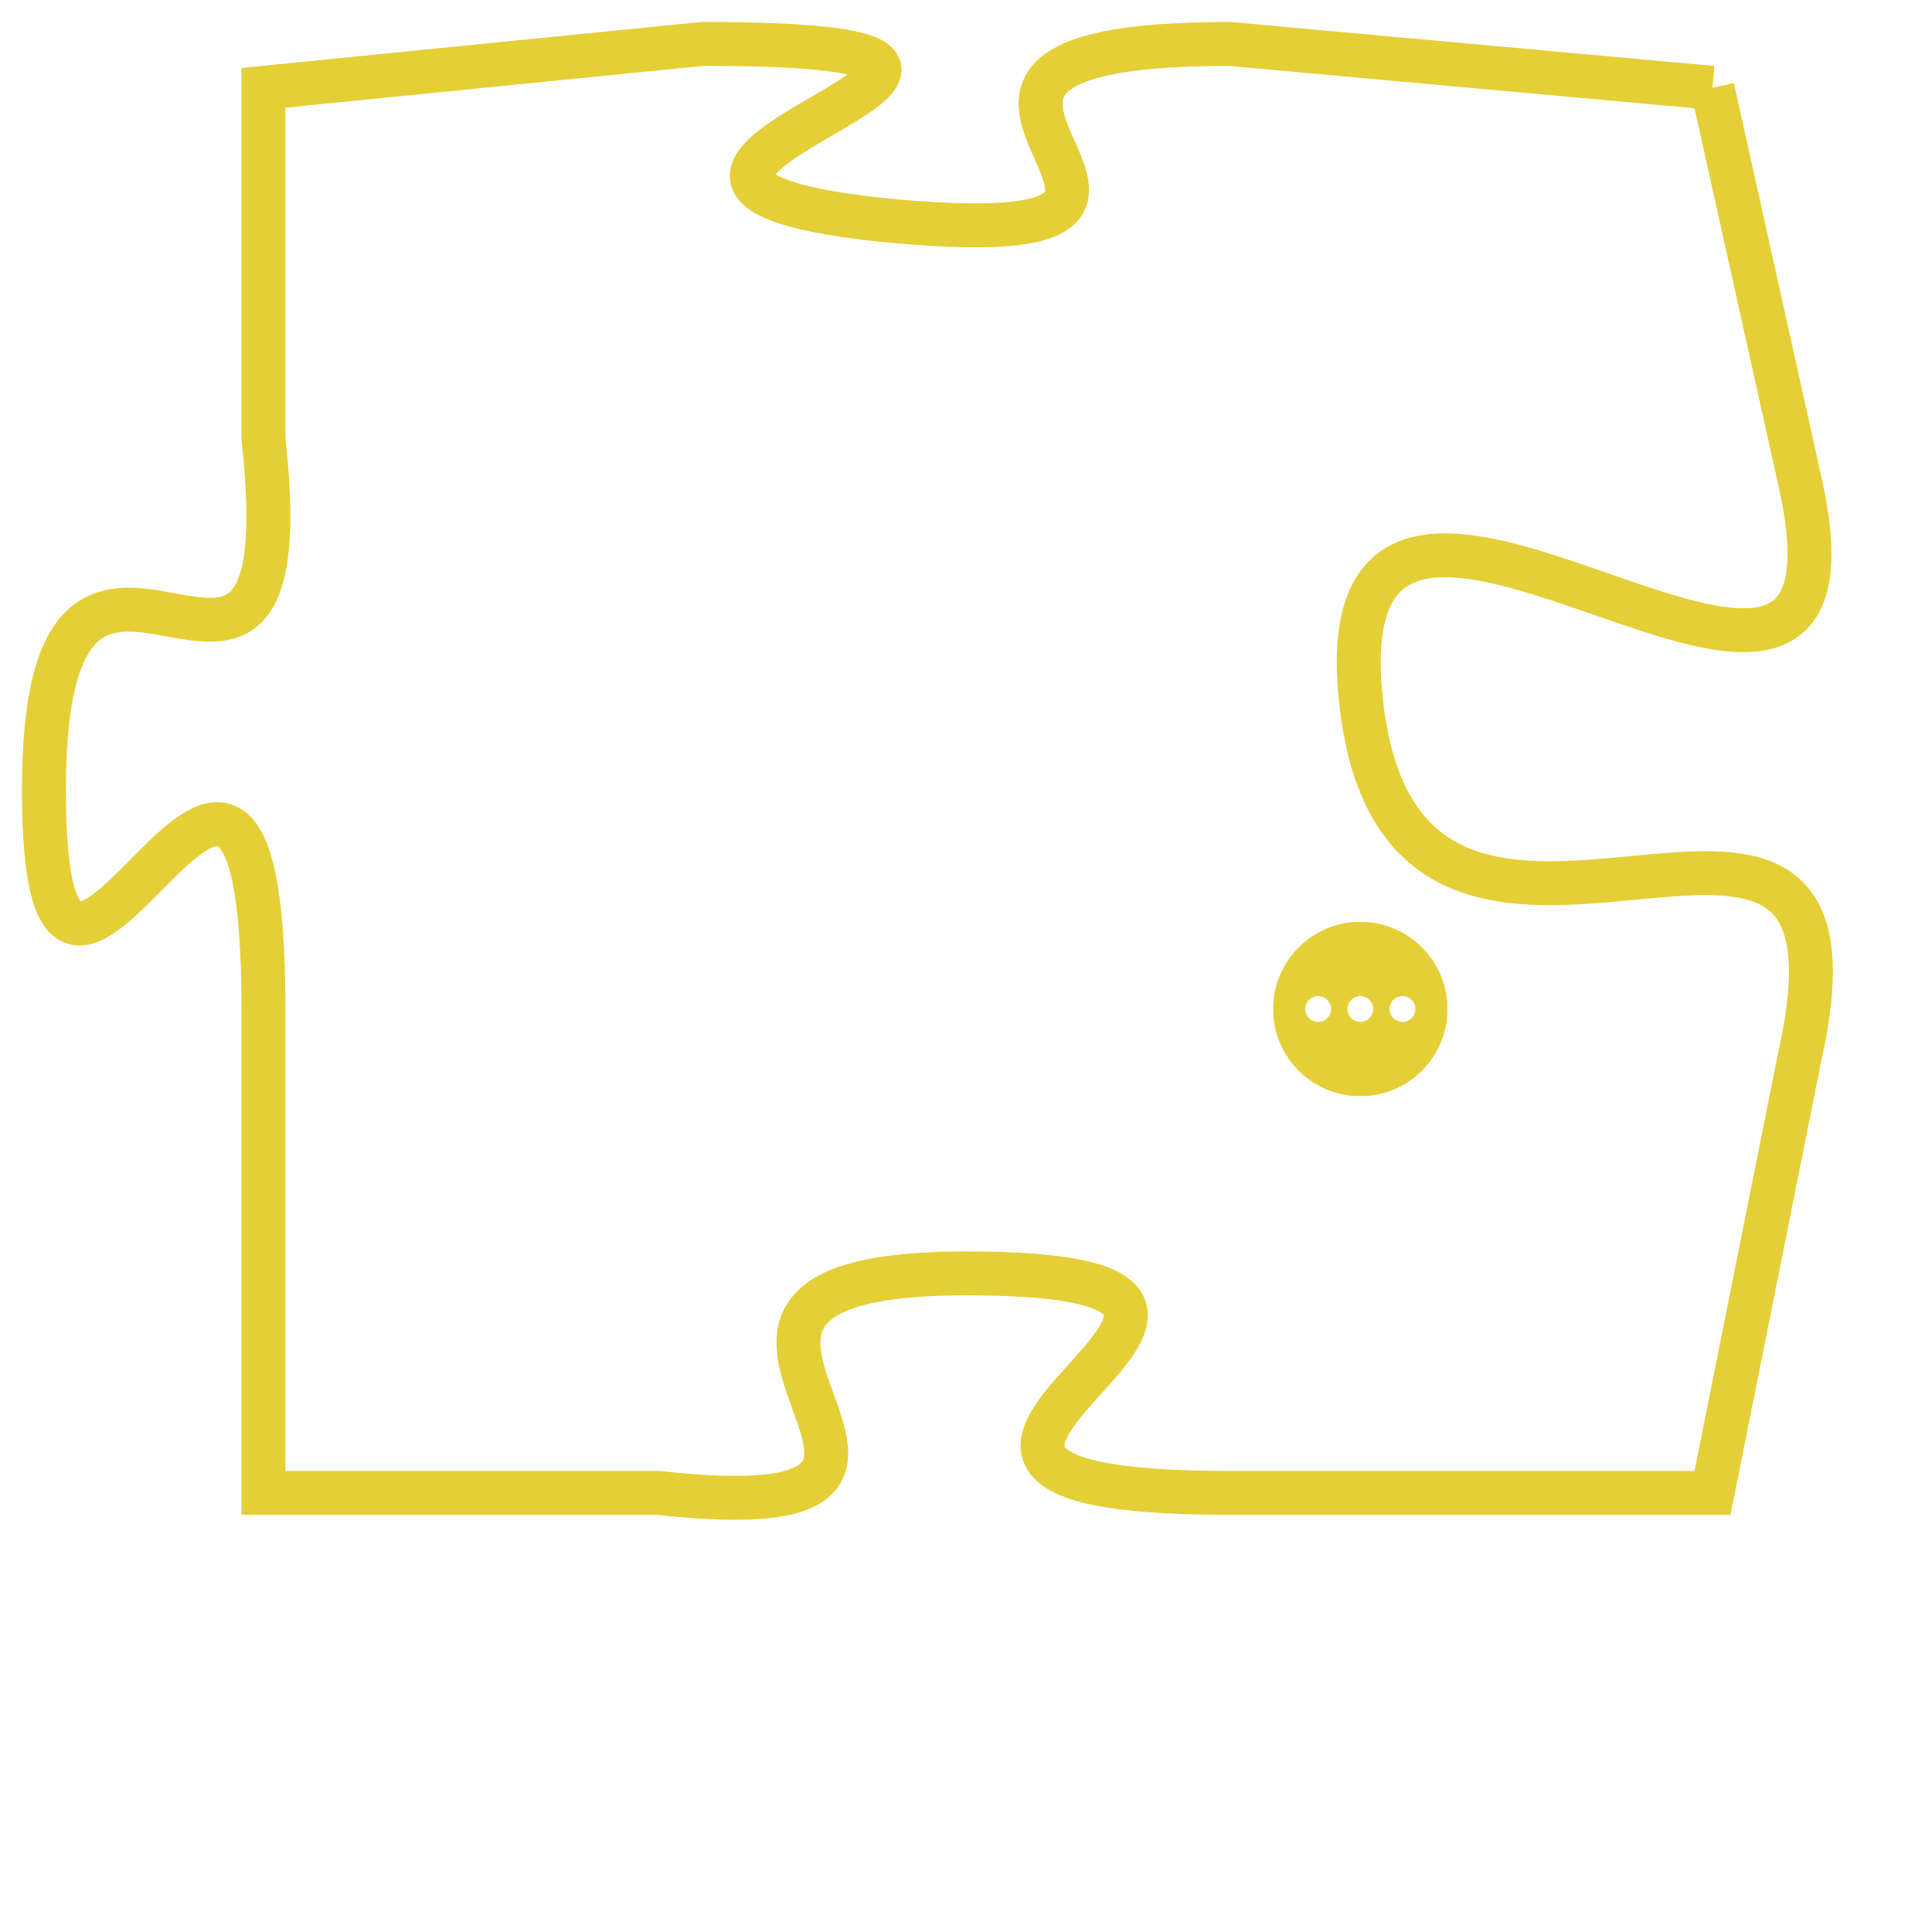 <svg version="1.1" xmlns="http://www.w3.org/2000/svg" xmlns:xlink="http://www.w3.org/1999/xlink" fill="transparent" x="0" y="0" width="350" height="350" preserveAspectRatio="xMinYMin slice"><style type="text/css">.links{fill:transparent;stroke: #E4CF37;}.links:hover{fill:#63D272; opacity:0.4;}</style><defs><g id="allt"><path id="t8221" d="M1056,2016 L1045,2015 C1035,2015 1047,2020 1037,2019 C1028,2018 1044,2015 1033,2015 L1023,2016 1023,2016 L1023,2024 C1024,2033 1018,2023 1018,2032 C1018,2041 1023,2026 1023,2037 L1023,2048 1023,2048 L1032,2048 C1041,2049 1030,2043 1039,2043 C1049,2043 1034,2048 1045,2048 L1056,2048 1056,2048 L1058,2038 C1060,2029 1049,2039 1048,2030 C1047,2021 1060,2034 1058,2025 L1056,2016"/></g><clipPath id="c" clipRule="evenodd" fill="transparent"><use href="#t8221"/></clipPath></defs><svg viewBox="1017 2014 44 36" preserveAspectRatio="xMinYMin meet"><svg width="4380" height="2430"><g><image crossorigin="anonymous" x="0" y="0" href="https://nftpuzzle.license-token.com/assets/completepuzzle.svg" width="100%" height="100%" /><g class="links"><use href="#t8221"/></g></g></svg><svg x="1046" y="2035" height="9%" width="9%" viewBox="0 0 330 330"><g><a xlink:href="https://nftpuzzle.license-token.com/" class="links"><title>See the most innovative NFT based token software licensing project</title><path fill="#E4CF37" id="more" d="M165,0C74.019,0,0,74.019,0,165s74.019,165,165,165s165-74.019,165-165S255.981,0,165,0z M85,190 c-13.785,0-25-11.215-25-25s11.215-25,25-25s25,11.215,25,25S98.785,190,85,190z M165,190c-13.785,0-25-11.215-25-25 s11.215-25,25-25s25,11.215,25,25S178.785,190,165,190z M245,190c-13.785,0-25-11.215-25-25s11.215-25,25-25 c13.785,0,25,11.215,25,25S258.785,190,245,190z"></path></a></g></svg></svg></svg>